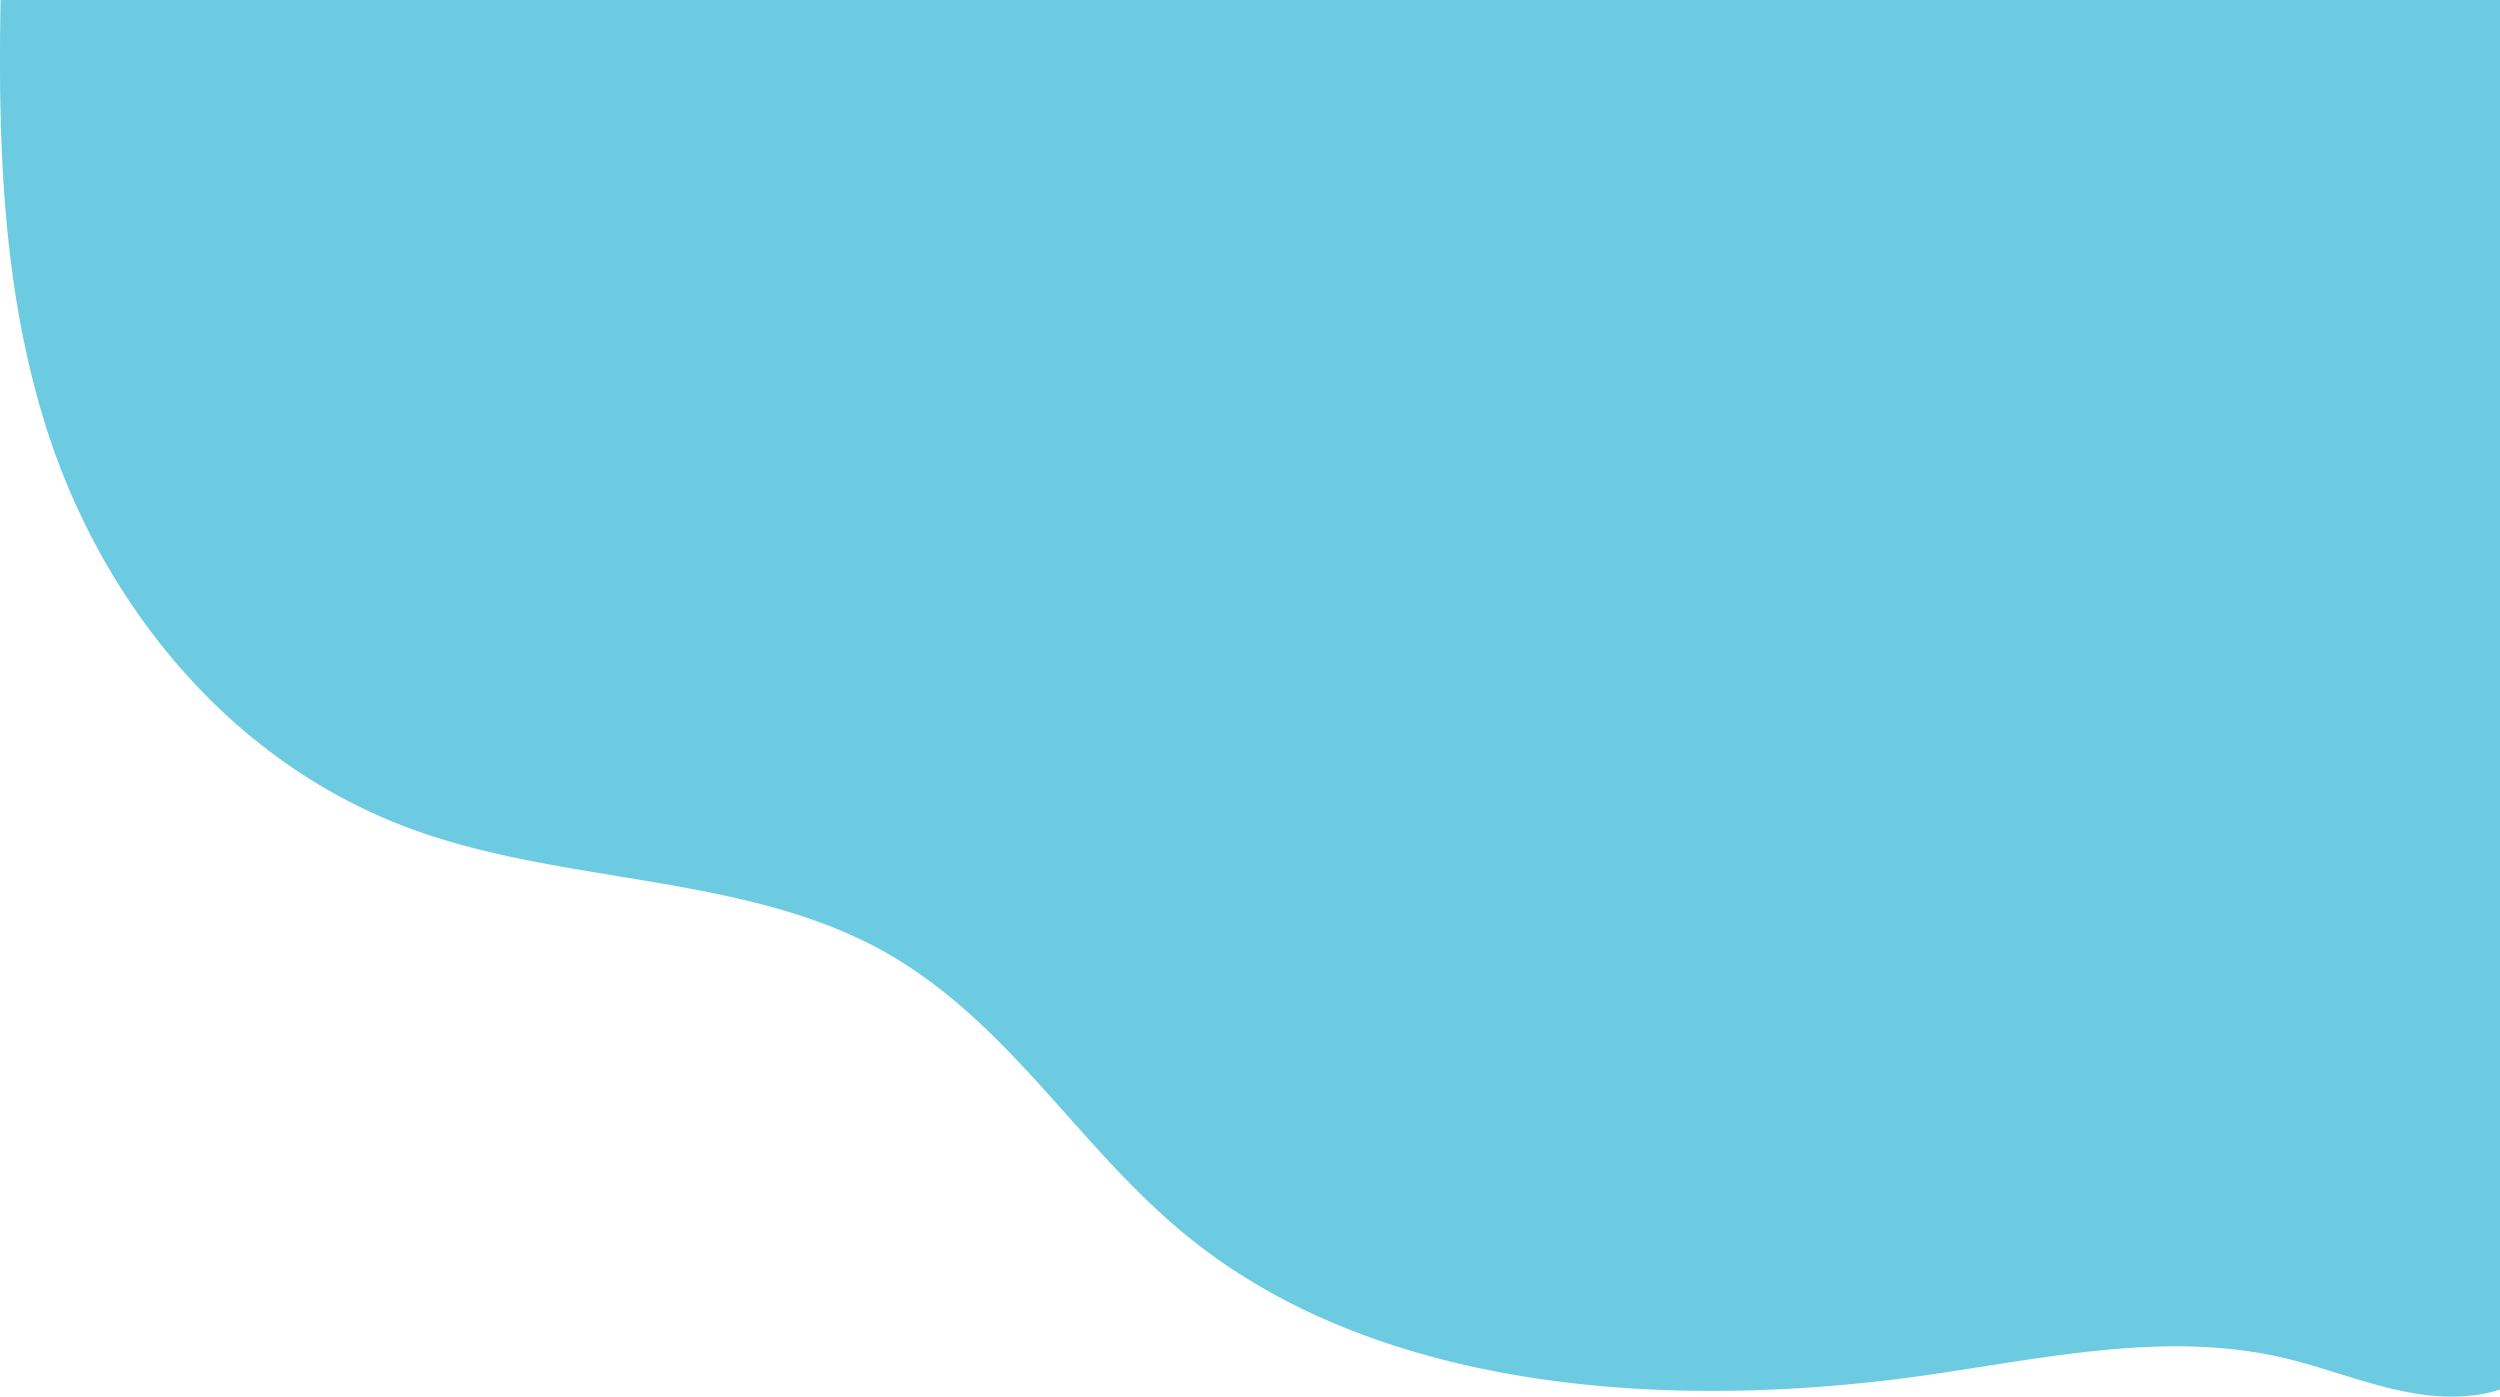 <svg xmlns="http://www.w3.org/2000/svg" width="1385" height="773.741" viewBox="0 0 1385 773.741">
  <g id="asd" transform="translate(-42.811)">
    <g id="Group_42" data-name="Group 42" transform="translate(42.811)">
      <path id="Path_38" data-name="Path 38" d="M43.133,0c-1.448,81.473,1.086,163.308,26.8,241.522,30.779,93.06,99.94,181.775,203.5,218.71,82.2,29.33,179.241,24.261,255.282,64.816,72.42,38.745,110.8,110.8,173.085,160.773,105.372,85.094,265.783,96.319,408.089,76.041,65.541-9.415,132.891-24.623,197.346-9.777,35.848,8.328,70.972,26.071,107.906,20.64a71.751,71.751,0,0,0,12.673-2.9V0Z" transform="translate(-42.811)" fill="#6ccbe1"/>
    </g>
  </g>
</svg>
